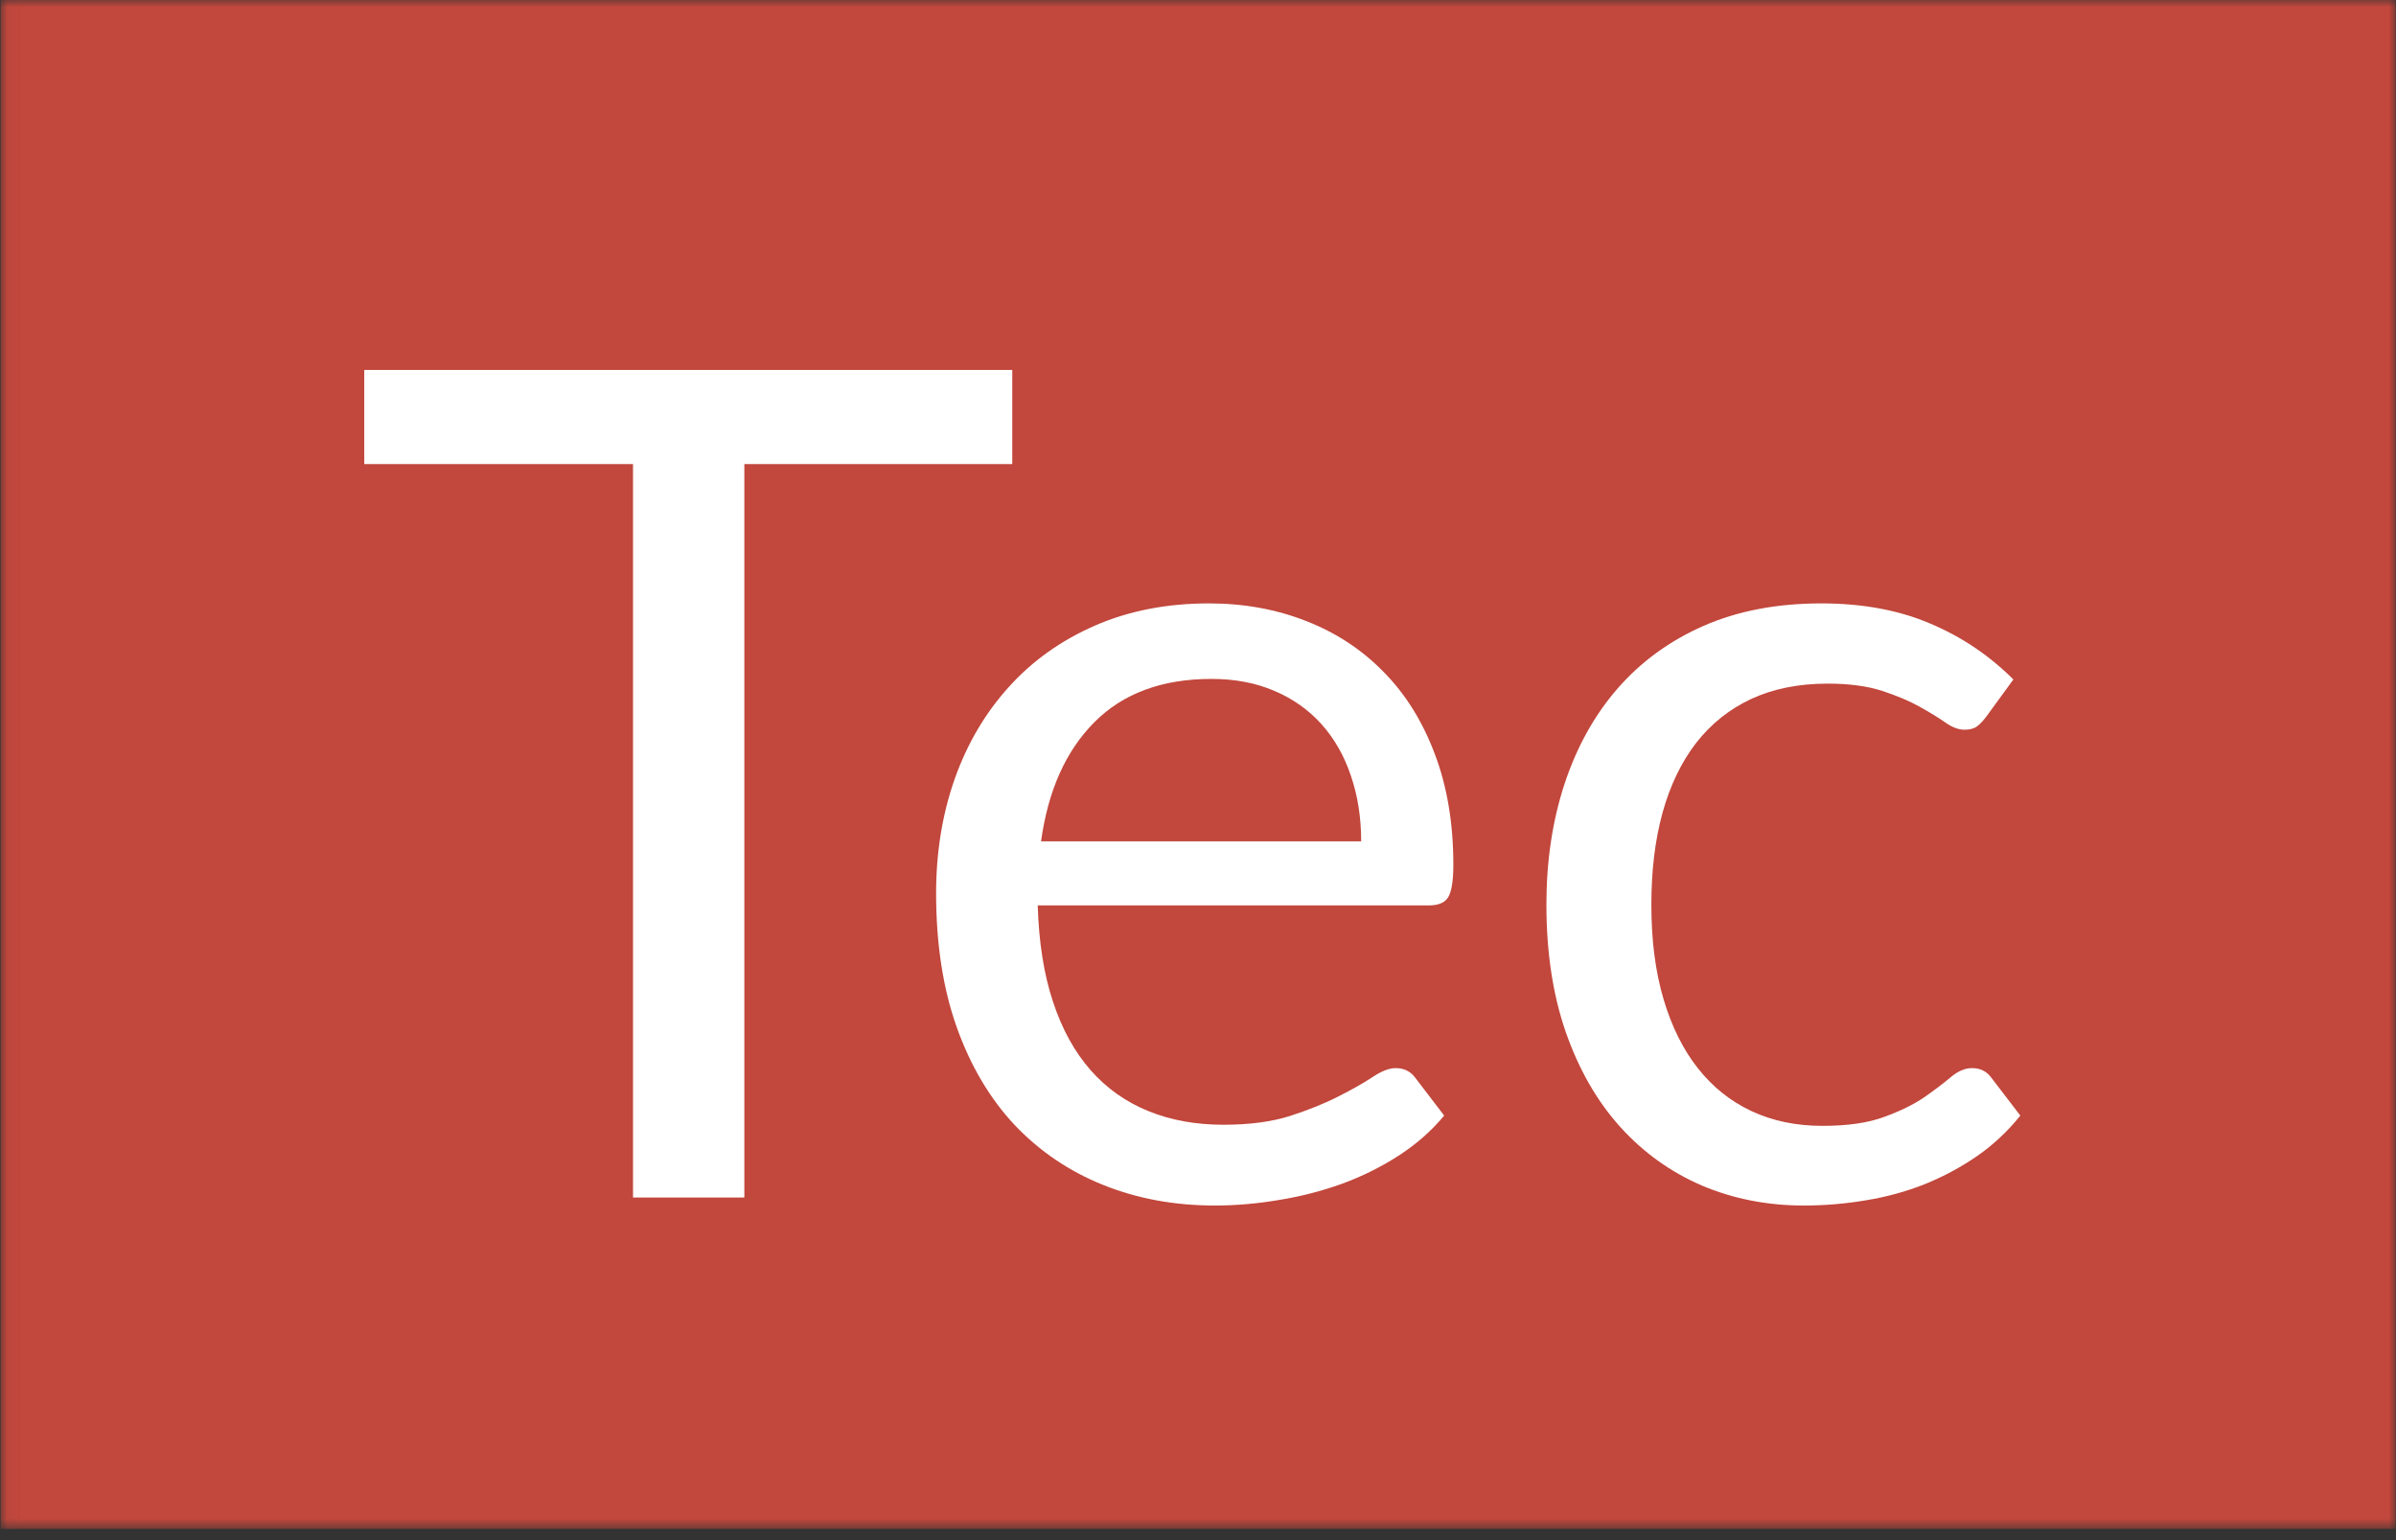 <svg width="168" height="108" viewBox="0 0 168 108" fill="none" xmlns="http://www.w3.org/2000/svg">
<rect x="0" y="0" width="168" height="108" fill="#333333" stroke="none"/>
<mask id="mask0_785_4082" style="mask-type:luminance" maskUnits="userSpaceOnUse" x="0" y="0" width="168" height="108">
<path d="M0.041 0H168V107.213H0.041V0Z" fill="white"/>
</mask>
<g mask="url(#mask0_785_4082)">
<path d="M0.041 0H167.981V107.213H0.041V0Z" fill="#C2473C"/>
</g>
<path d="M70.977 32.543H52.191V83.974H44.385V32.543H25.541V25.943H70.977V32.543Z" fill="white"/>
<path d="M95.441 58.995C95.441 57.321 95.198 55.793 94.721 54.401C94.253 53 93.562 51.793 92.657 50.781C91.747 49.768 90.642 48.99 89.348 48.444C88.063 47.89 86.593 47.608 84.948 47.608C81.493 47.608 78.763 48.615 76.753 50.625C74.738 52.64 73.487 55.428 72.996 58.995H95.441ZM101.261 78.229C100.366 79.309 99.295 80.248 98.049 81.051C96.813 81.845 95.49 82.502 94.078 83.017C92.662 83.524 91.197 83.903 89.679 84.147C88.17 84.404 86.671 84.536 85.182 84.536C82.349 84.536 79.741 84.054 77.356 83.095C74.967 82.137 72.898 80.735 71.146 78.891C69.404 77.036 68.051 74.744 67.078 72.019C66.114 69.293 65.637 66.169 65.637 62.636C65.637 59.769 66.07 57.097 66.942 54.615C67.822 52.138 69.088 49.992 70.737 48.172C72.382 46.342 74.397 44.911 76.772 43.87C79.147 42.833 81.814 42.312 84.773 42.312C87.236 42.312 89.513 42.731 91.606 43.558C93.694 44.376 95.499 45.563 97.018 47.121C98.546 48.668 99.743 50.581 100.6 52.864C101.466 55.136 101.904 57.73 101.904 60.65C101.904 61.779 101.777 62.538 101.534 62.928C101.3 63.307 100.843 63.492 100.171 63.492H72.762C72.84 66.076 73.195 68.33 73.833 70.247C74.465 72.17 75.351 73.771 76.48 75.056C77.609 76.331 78.957 77.284 80.529 77.917C82.096 78.555 83.848 78.871 85.785 78.871C87.601 78.871 89.163 78.667 90.477 78.248C91.786 77.82 92.91 77.367 93.845 76.885C94.789 76.409 95.582 75.961 96.219 75.542C96.852 75.114 97.397 74.9 97.855 74.9C98.448 74.9 98.911 75.129 99.237 75.581L101.261 78.229Z" fill="white"/>
<path d="M139.284 50.236C139.06 50.537 138.841 50.771 138.622 50.936C138.413 51.092 138.121 51.17 137.746 51.17C137.328 51.17 136.88 51.004 136.403 50.664C135.921 50.328 135.318 49.958 134.593 49.554C133.877 49.155 133.001 48.785 131.965 48.444C130.923 48.109 129.653 47.938 128.149 47.938C126.125 47.938 124.338 48.298 122.796 49.009C121.263 49.724 119.973 50.756 118.922 52.104C117.88 53.457 117.097 55.092 116.566 57.01C116.046 58.918 115.788 61.059 115.788 63.434C115.788 65.926 116.07 68.14 116.644 70.072C117.214 71.994 118.017 73.61 119.058 74.919C120.095 76.233 121.345 77.231 122.815 77.917C124.295 78.608 125.949 78.949 127.779 78.949C129.531 78.949 130.972 78.745 132.101 78.326C133.24 77.912 134.184 77.45 134.923 76.944C135.663 76.428 136.276 75.961 136.773 75.542C137.279 75.114 137.775 74.9 138.272 74.9C138.856 74.9 139.308 75.129 139.634 75.581L141.659 78.229C140.773 79.333 139.761 80.282 138.622 81.071C137.493 81.849 136.272 82.506 134.962 83.037C133.648 83.558 132.281 83.932 130.855 84.166C129.424 84.409 127.964 84.536 126.475 84.536C123.915 84.536 121.535 84.069 119.331 83.134C117.136 82.19 115.228 80.818 113.607 79.027C111.982 77.226 110.712 75.012 109.792 72.389C108.882 69.77 108.429 66.782 108.429 63.434C108.429 60.387 108.848 57.57 109.695 54.985C110.551 52.391 111.787 50.158 113.413 48.289C115.048 46.41 117.058 44.941 119.447 43.889C121.847 42.838 124.596 42.312 127.701 42.312C130.582 42.312 133.118 42.78 135.313 43.714C137.517 44.639 139.469 45.948 141.172 47.646L139.284 50.236Z" fill="white"/>
</svg>
